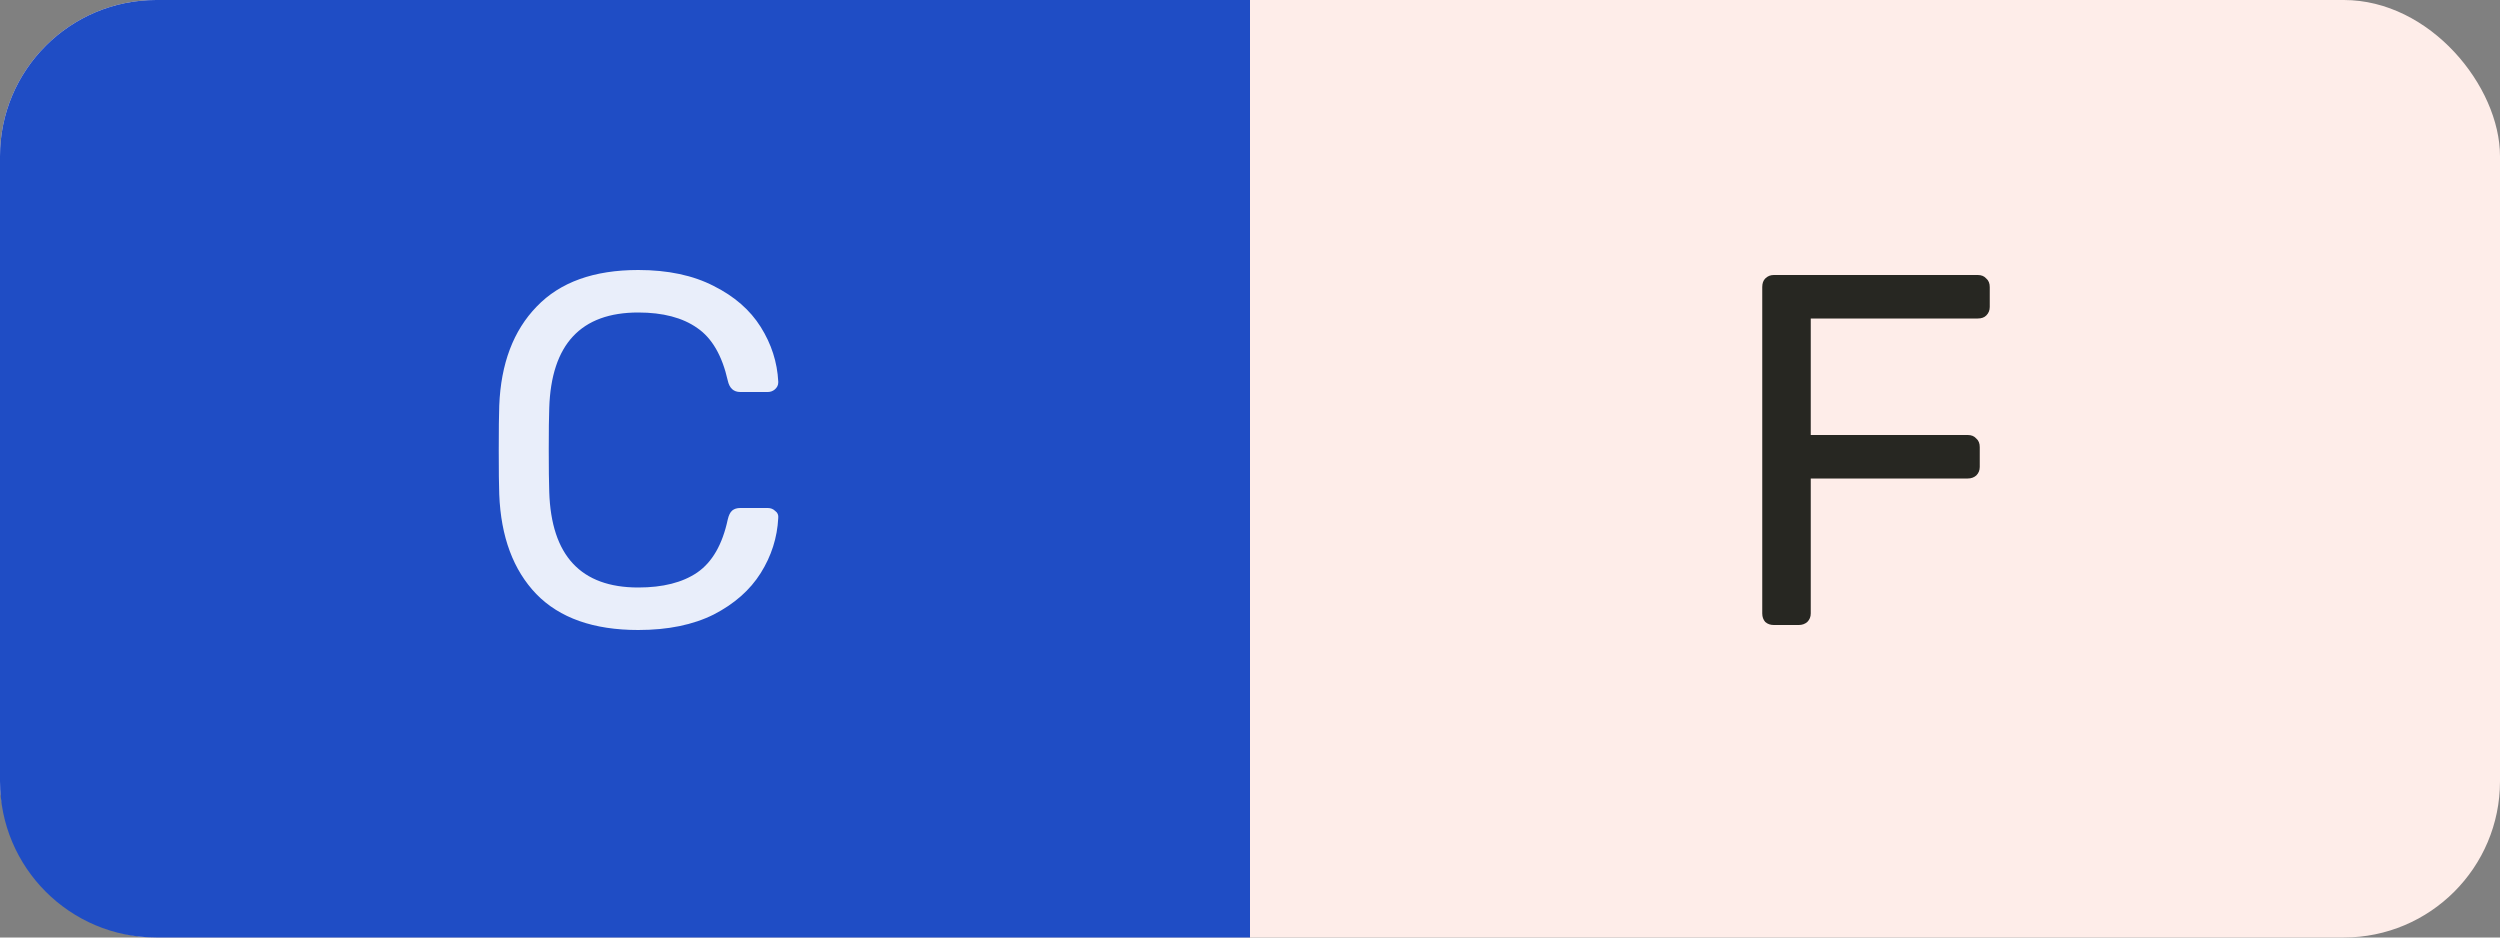 <svg width="80" height="30" viewBox="0 0 80 30" fill="none" xmlns="http://www.w3.org/2000/svg">
<rect x="0" y="0" width="80" height="30" fill="#808080" stroke="none"/>
<g clip-path="url(#clip0_106_1636)">
<rect width="80" height="30" rx="5" fill="#FEEDE9"/>
<path d="M0 5C0 2.239 2.239 0 5 0H40V30H5C2.239 30 0 27.761 0 25V5Z" fill="#1F4DC5"/>
<path d="M56.76 20C56.653 20 56.563 19.968 56.488 19.904C56.424 19.829 56.392 19.739 56.392 19.632V9.184C56.392 9.067 56.424 8.976 56.488 8.912C56.563 8.837 56.653 8.8 56.76 8.8H63.288C63.405 8.8 63.496 8.837 63.56 8.912C63.635 8.976 63.672 9.067 63.672 9.184V9.824C63.672 9.931 63.635 10.021 63.56 10.096C63.496 10.16 63.405 10.192 63.288 10.192H57.944V13.92H62.968C63.085 13.92 63.176 13.957 63.24 14.032C63.315 14.096 63.352 14.187 63.352 14.304V14.944C63.352 15.051 63.315 15.141 63.24 15.216C63.165 15.28 63.075 15.312 62.968 15.312H57.944V19.632C57.944 19.739 57.907 19.829 57.832 19.904C57.757 19.968 57.667 20 57.56 20H56.76Z" fill="#272722"/>
<path d="M20.424 20.16C18.995 20.16 17.907 19.776 17.16 19.008C16.424 18.24 16.029 17.179 15.976 15.824C15.965 15.536 15.96 15.067 15.96 14.416C15.96 13.755 15.965 13.275 15.976 12.976C16.029 11.632 16.429 10.576 17.176 9.808C17.923 9.029 19.005 8.64 20.424 8.64C21.373 8.64 22.179 8.811 22.84 9.152C23.501 9.483 24.003 9.92 24.344 10.464C24.685 11.008 24.872 11.589 24.904 12.208V12.24C24.904 12.325 24.867 12.4 24.792 12.464C24.728 12.517 24.653 12.544 24.568 12.544H23.688C23.475 12.544 23.341 12.421 23.288 12.176C23.107 11.376 22.781 10.816 22.312 10.496C21.843 10.165 21.213 10 20.424 10C18.589 10 17.64 11.019 17.576 13.056C17.565 13.344 17.56 13.787 17.56 14.384C17.56 14.981 17.565 15.435 17.576 15.744C17.64 17.781 18.589 18.8 20.424 18.8C21.213 18.8 21.843 18.64 22.312 18.32C22.792 17.989 23.117 17.424 23.288 16.624C23.32 16.485 23.368 16.389 23.432 16.336C23.496 16.283 23.581 16.256 23.688 16.256H24.568C24.664 16.256 24.744 16.288 24.808 16.352C24.883 16.405 24.915 16.48 24.904 16.576C24.872 17.205 24.685 17.792 24.344 18.336C24.003 18.88 23.501 19.323 22.84 19.664C22.179 19.995 21.373 20.16 20.424 20.16Z" fill="#E9EEFA"/>
</g>
<defs>
<clipPath id="clip0_106_1636">
<rect width="80" height="30" fill="white"/>
</clipPath>
</defs>
</svg>
